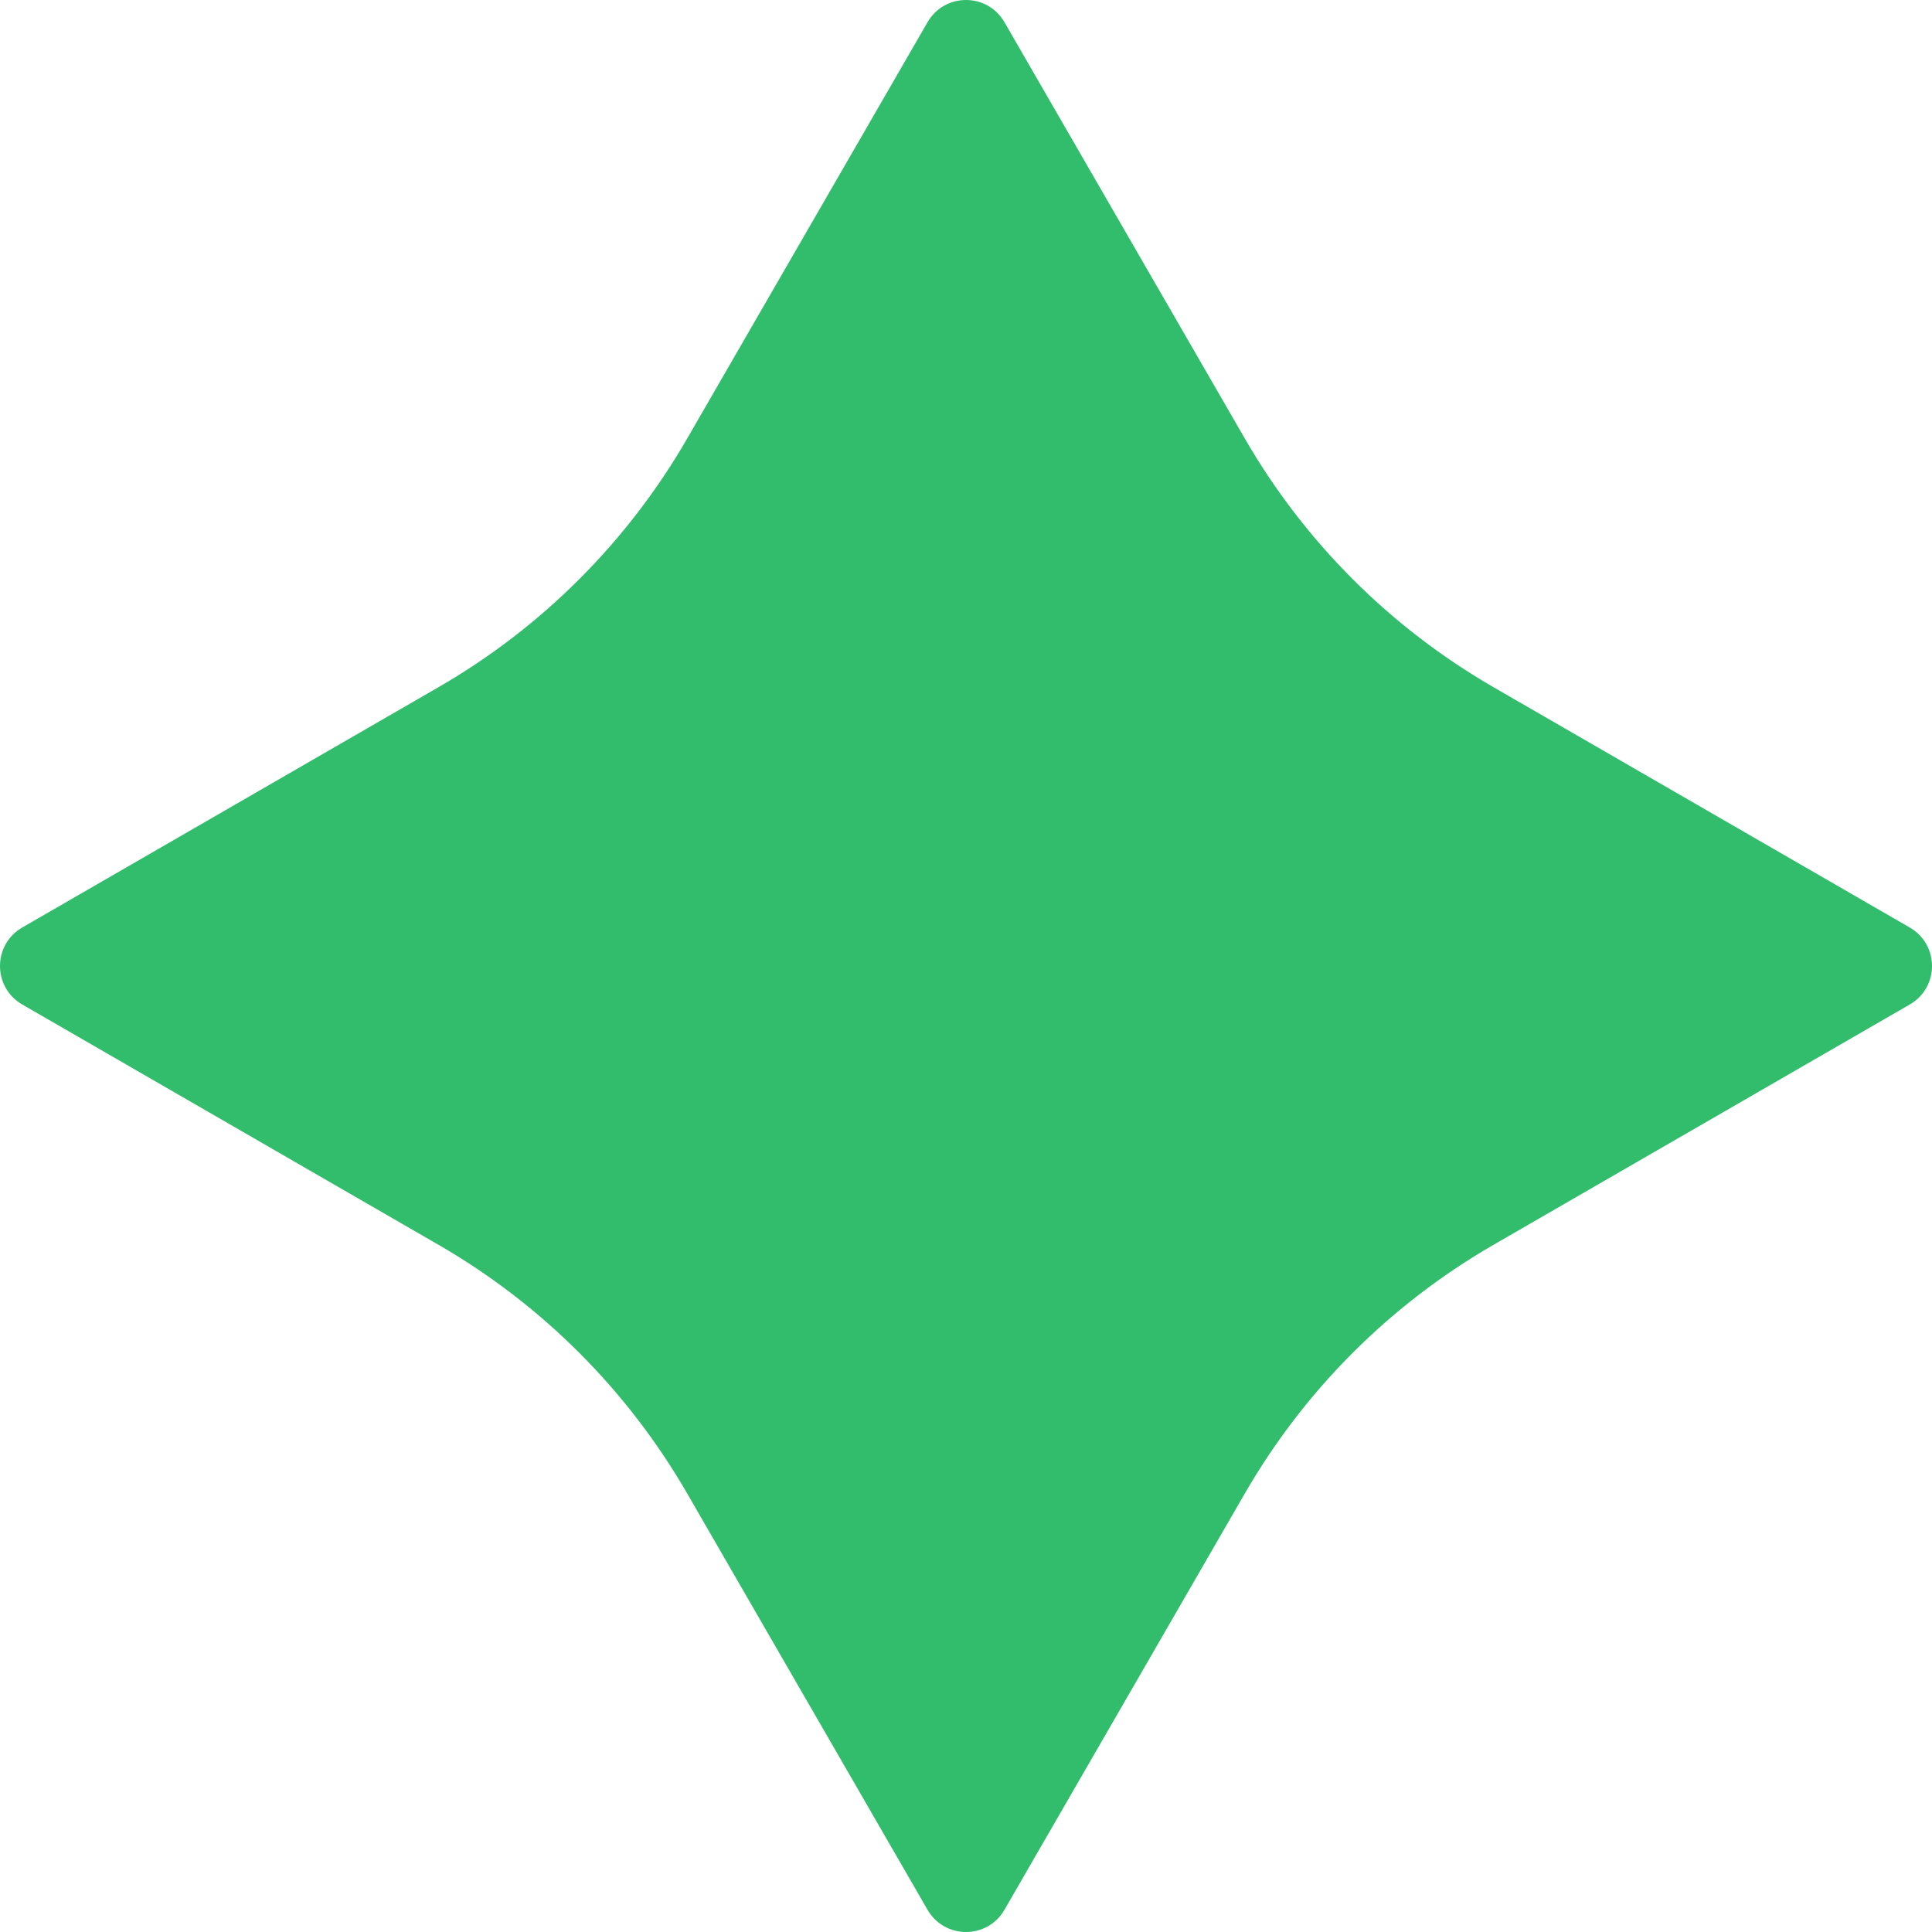 <svg width="157" height="157" viewBox="0 0 157 157" fill="none" xmlns="http://www.w3.org/2000/svg">
<path d="M121.359 55.839C112.971 50.996 106.005 44.03 101.161 35.641L81.626 1.805C80.237 -0.602 76.763 -0.602 75.374 1.805L55.839 35.64C50.996 44.029 44.03 50.995 35.641 55.838L1.805 75.373C-0.602 76.763 -0.602 80.236 1.805 81.626L35.641 101.161C44.029 106.004 50.995 112.97 55.839 121.359L75.374 155.195C76.763 157.602 80.237 157.602 81.626 155.195L101.161 121.36C106.004 112.971 112.97 106.005 121.359 101.162L155.195 81.627C157.602 80.237 157.602 76.764 155.195 75.374L121.359 55.839Z" fill="#32bd6d"/>
</svg>

